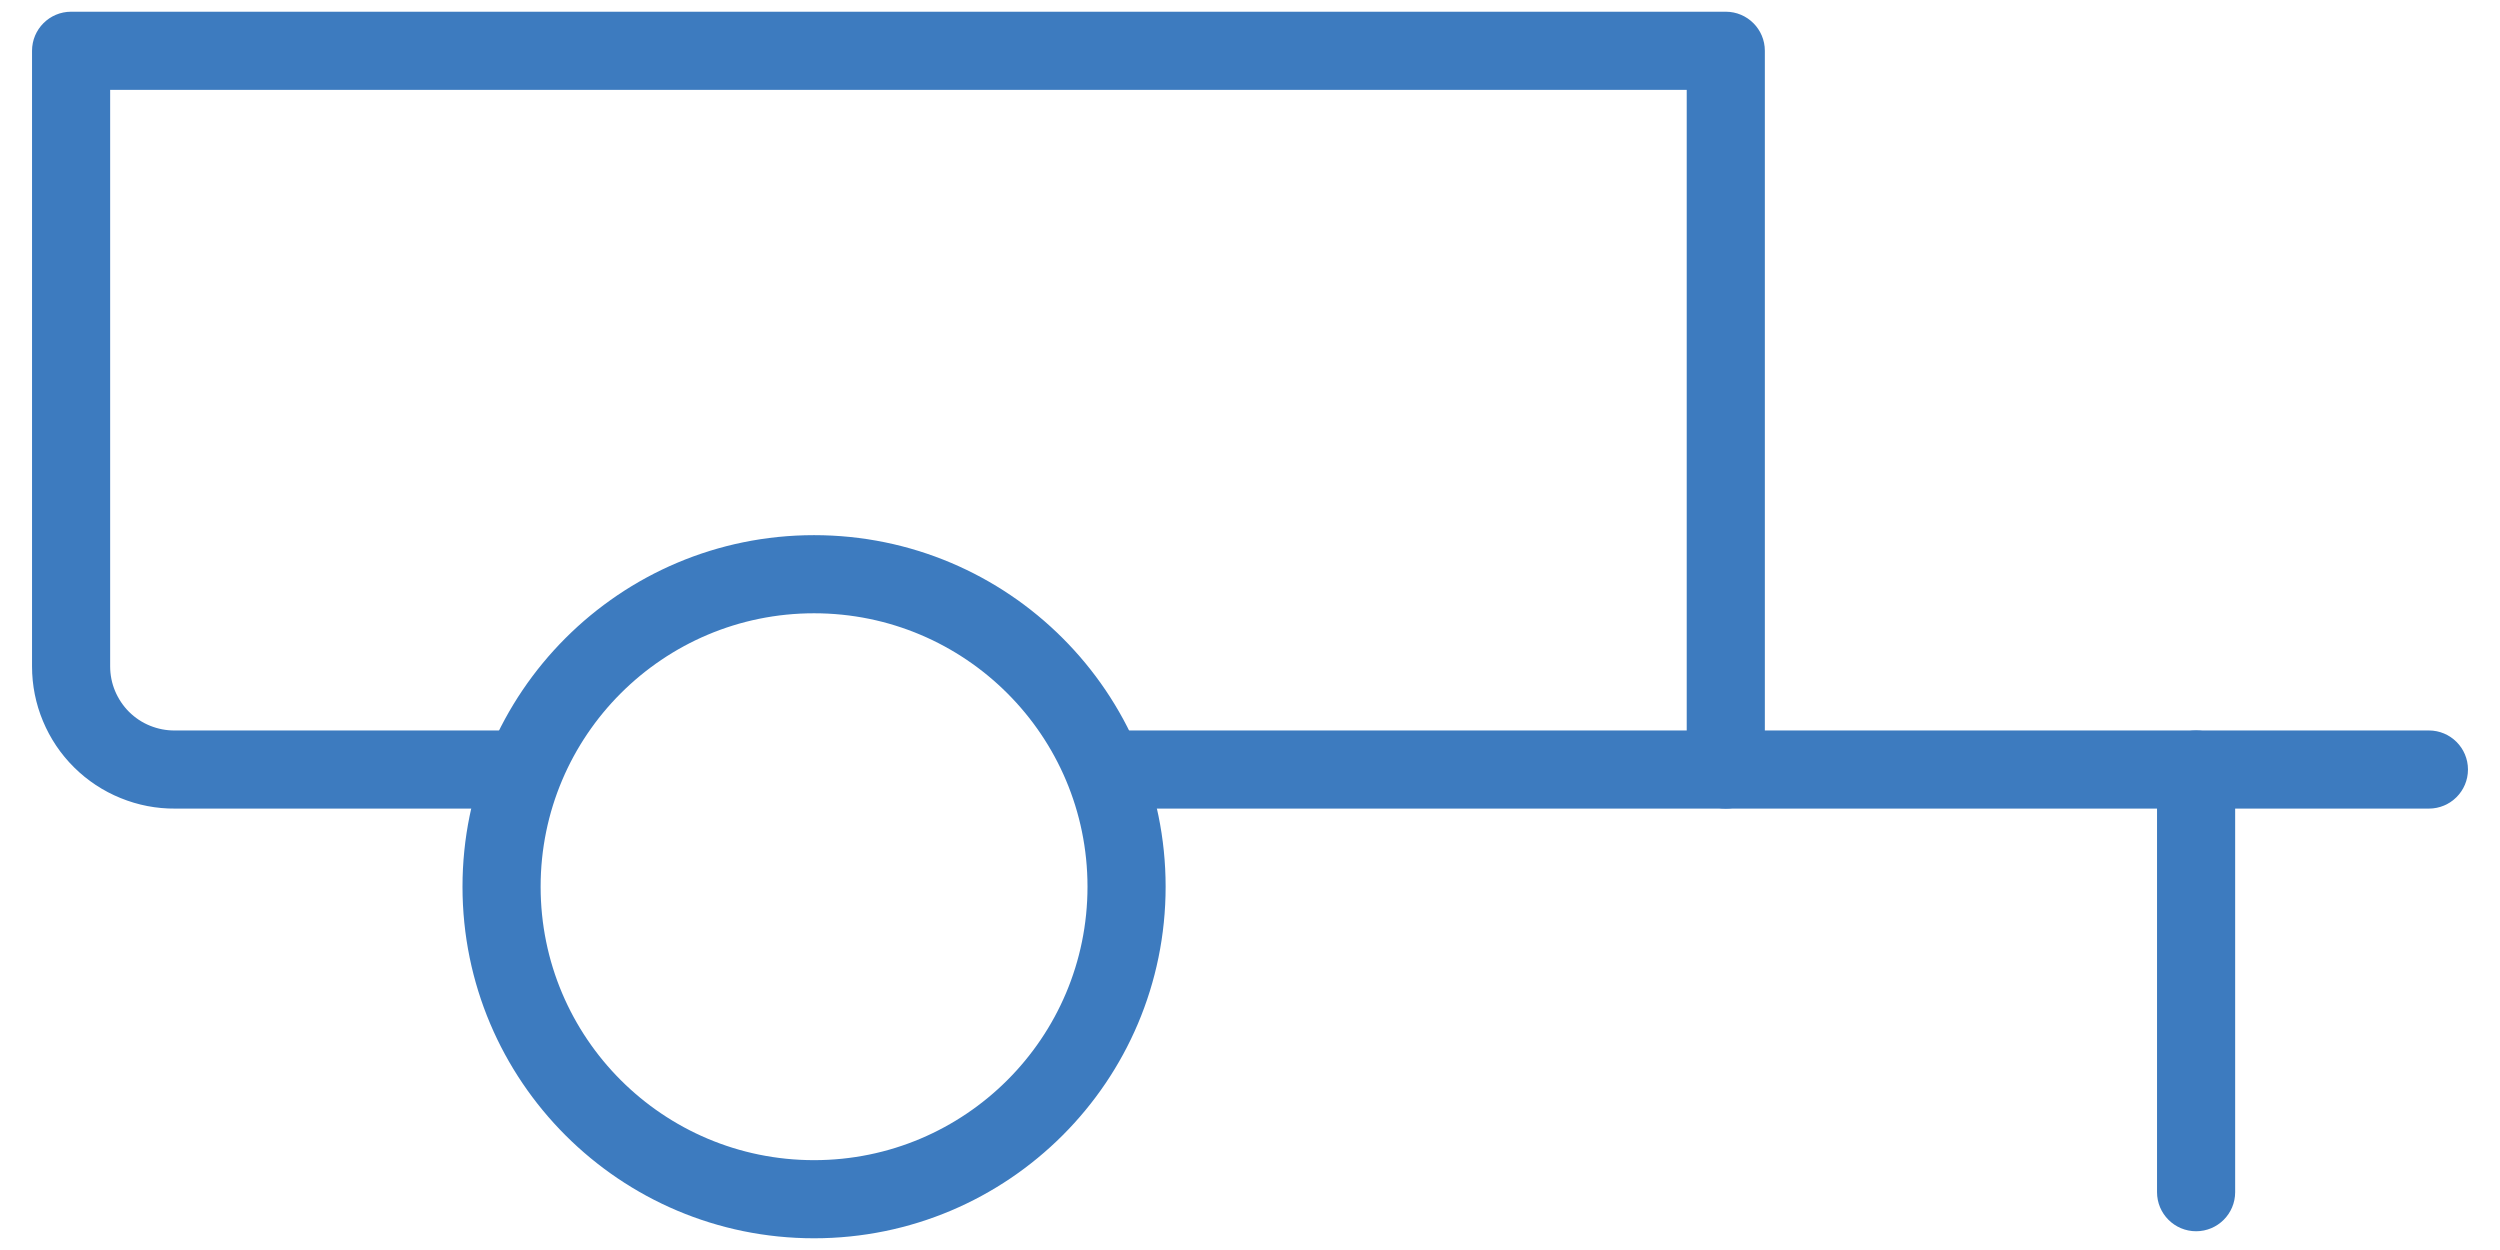 <svg width="32" height="16" viewBox="0 0 32 16" fill="none" xmlns="http://www.w3.org/2000/svg">
<path fill-rule="evenodd" clip-rule="evenodd" d="M10.42 7.85C8.487 7.85 6.92 9.417 6.92 11.35C6.92 13.283 8.487 14.85 10.42 14.85C12.353 14.85 13.92 13.283 13.92 11.35C13.92 9.417 12.353 7.85 10.42 7.85ZM5.92 11.35C5.92 8.865 7.935 6.85 10.42 6.85C12.905 6.85 14.92 8.865 14.92 11.35C14.92 13.835 12.905 15.85 10.42 15.85C7.935 15.85 5.92 13.835 5.92 11.35Z" fill="#3D7BBF"/>
<path fill-rule="evenodd" clip-rule="evenodd" d="M0.41 0.65C0.41 0.374 0.634 0.15 0.91 0.15H22.09C22.366 0.15 22.59 0.374 22.59 0.65V9.85C22.59 10.126 22.366 10.35 22.09 10.35H14.09V9.35H21.59V1.15H1.41V8.53C1.41 8.638 1.431 8.745 1.473 8.845C1.515 8.945 1.576 9.036 1.652 9.112C1.729 9.188 1.82 9.249 1.92 9.289C2.021 9.33 2.128 9.351 2.236 9.35L2.24 9.35L6.71 9.35V10.35H2.242C2.002 10.352 1.765 10.306 1.543 10.215C1.321 10.125 1.118 9.991 0.948 9.822C0.777 9.653 0.642 9.451 0.55 9.23C0.457 9.008 0.41 8.77 0.41 8.53C0.41 8.53 0.41 8.53 0.41 8.53V0.65Z" fill="#3D7BBF"/>
<path fill-rule="evenodd" clip-rule="evenodd" d="M21.59 9.85C21.59 9.574 21.814 9.35 22.09 9.35H31.09C31.366 9.35 31.59 9.574 31.59 9.85C31.59 10.126 31.366 10.35 31.09 10.35H22.09C21.814 10.35 21.59 10.126 21.59 9.85Z" fill="#3D7BBF"/>
<path fill-rule="evenodd" clip-rule="evenodd" d="M28.11 9.35C28.386 9.35 28.61 9.574 28.61 9.85V15.26C28.61 15.536 28.386 15.76 28.11 15.76C27.834 15.76 27.61 15.536 27.61 15.26V9.85C27.61 9.574 27.834 9.35 28.11 9.35Z" fill="#3D7BBF"/>
</svg>
